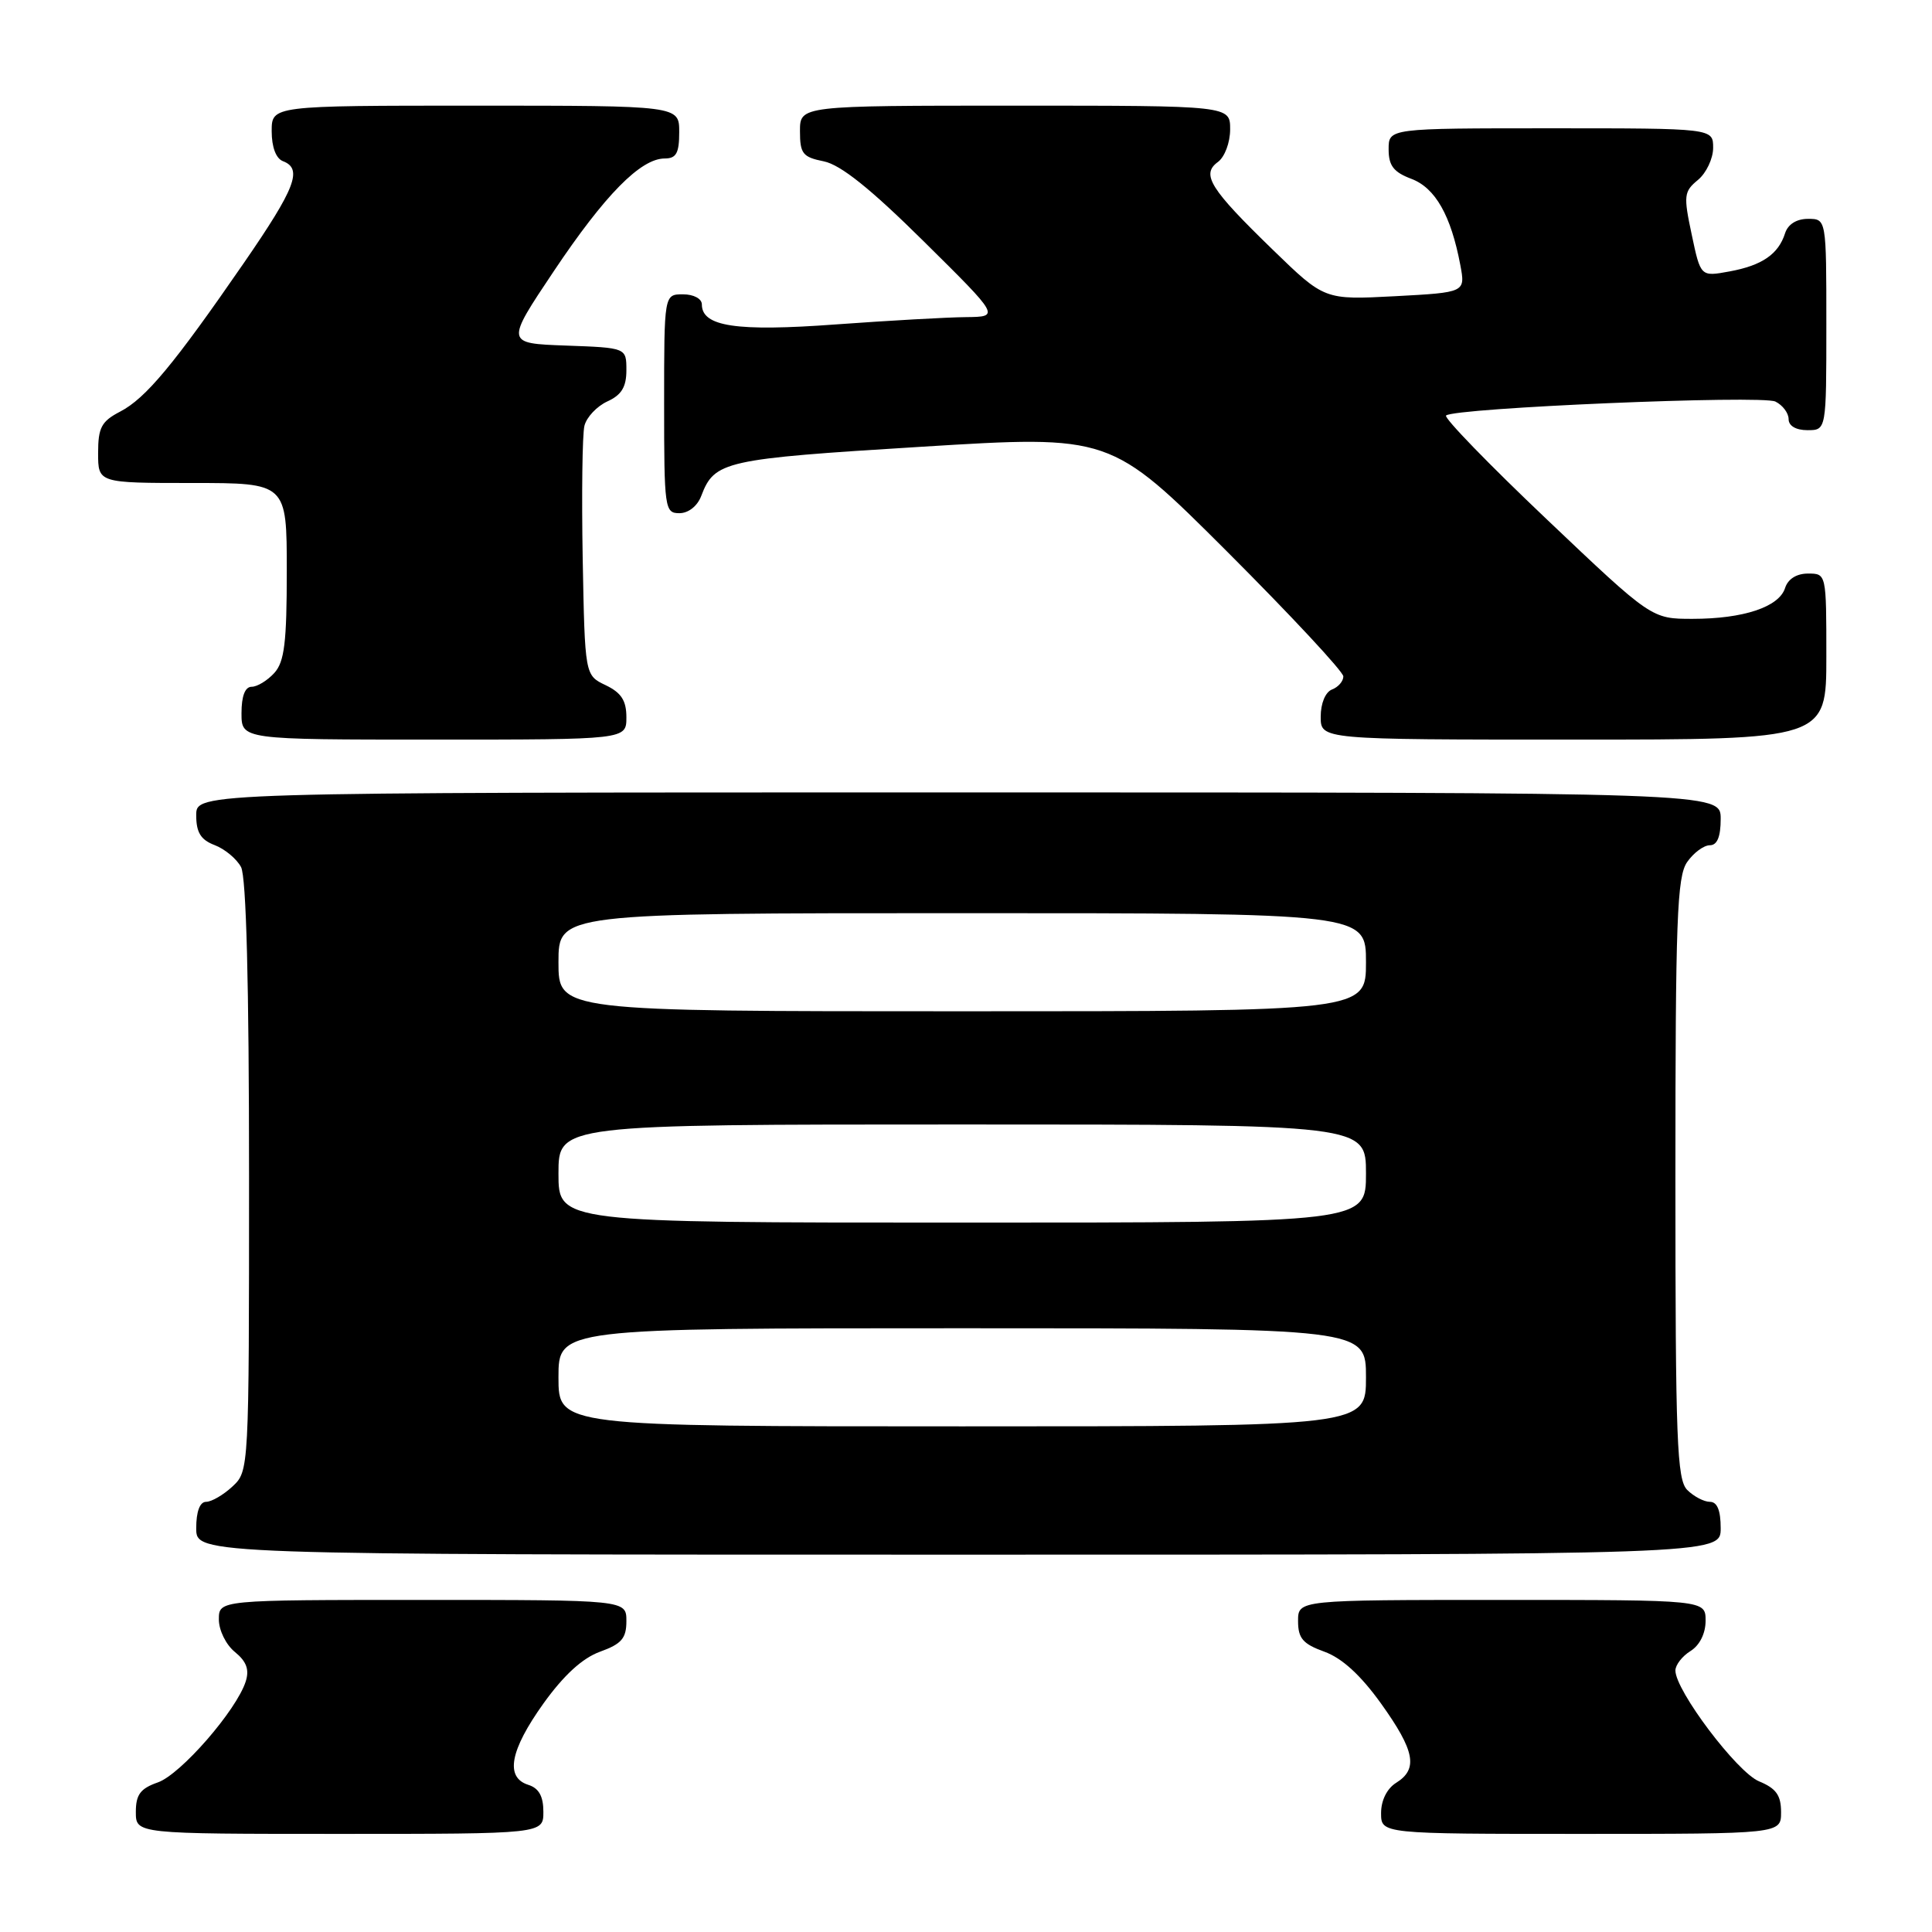<?xml version="1.0" encoding="UTF-8" standalone="no"?>
<!DOCTYPE svg PUBLIC "-//W3C//DTD SVG 1.1//EN" "http://www.w3.org/Graphics/SVG/1.1/DTD/svg11.dtd" >
<svg xmlns="http://www.w3.org/2000/svg" xmlns:xlink="http://www.w3.org/1999/xlink" version="1.1" viewBox="0 0 256 256">
 <g >
 <path fill="currentColor"
d=" M 72.00 240.07 C 72.00 238.01 71.40 236.94 70.00 236.50 C 66.90 235.52 67.57 231.93 72.01 225.72 C 74.71 221.96 77.17 219.71 79.51 218.86 C 82.36 217.83 83.00 217.09 83.00 214.80 C 83.00 212.00 83.00 212.00 56.00 212.00 C 29.00 212.00 29.00 212.00 29.00 214.59 C 29.00 216.02 29.95 217.95 31.13 218.90 C 32.66 220.15 33.06 221.23 32.56 222.80 C 31.35 226.61 23.94 235.13 20.91 236.18 C 18.60 236.99 18.00 237.79 18.00 240.10 C 18.00 243.00 18.00 243.00 45.00 243.00 C 72.00 243.00 72.00 243.00 72.00 240.07 Z  M 236.00 240.12 C 236.00 237.88 235.35 236.97 233.07 236.03 C 230.16 234.82 222.00 224.01 222.00 221.35 C 222.00 220.62 222.90 219.45 224.00 218.77 C 225.22 218.01 226.00 216.44 226.00 214.76 C 226.00 212.00 226.00 212.00 199.00 212.00 C 172.00 212.00 172.00 212.00 172.00 214.80 C 172.00 217.09 172.64 217.83 175.49 218.86 C 177.83 219.71 180.29 221.96 182.99 225.72 C 187.48 231.99 187.94 234.40 185.00 236.23 C 183.78 236.99 183.00 238.56 183.00 240.24 C 183.00 243.00 183.00 243.00 209.50 243.00 C 236.00 243.00 236.00 243.00 236.00 240.12 Z  M 228.00 202.50 C 228.00 200.13 227.54 199.00 226.57 199.00 C 225.79 199.00 224.44 198.29 223.57 197.43 C 222.20 196.05 222.00 190.91 222.00 156.15 C 222.00 121.83 222.21 116.14 223.56 114.22 C 224.41 113.00 225.76 112.00 226.56 112.00 C 227.54 112.00 228.00 110.88 228.00 108.50 C 228.00 105.00 228.00 105.00 127.00 105.00 C 26.00 105.00 26.00 105.00 26.00 108.02 C 26.00 110.31 26.60 111.28 28.44 111.98 C 29.78 112.49 31.36 113.80 31.94 114.89 C 32.63 116.19 33.00 130.30 33.00 155.90 C 33.00 194.76 32.99 194.93 30.81 196.96 C 29.61 198.08 28.03 199.00 27.31 199.00 C 26.48 199.00 26.00 200.28 26.00 202.50 C 26.00 206.00 26.00 206.00 127.00 206.00 C 228.00 206.00 228.00 206.00 228.00 202.50 Z  M 83.00 95.05 C 83.00 92.83 82.33 91.79 80.25 90.79 C 77.50 89.48 77.50 89.48 77.21 73.99 C 77.06 65.47 77.16 57.56 77.44 56.42 C 77.72 55.28 79.09 53.83 80.48 53.19 C 82.35 52.34 83.00 51.28 83.00 49.06 C 83.00 46.08 83.00 46.08 74.99 45.79 C 66.98 45.50 66.98 45.50 73.39 35.92 C 80.15 25.82 84.89 21.00 88.08 21.00 C 89.61 21.00 90.00 20.29 90.00 17.50 C 90.00 14.00 90.00 14.00 63.00 14.00 C 36.00 14.00 36.00 14.00 36.00 17.39 C 36.00 19.49 36.57 21.01 37.50 21.36 C 40.13 22.37 39.16 24.91 32.33 34.82 C 23.03 48.31 19.30 52.79 15.92 54.54 C 13.44 55.83 13.00 56.65 13.00 60.03 C 13.00 64.00 13.00 64.00 25.50 64.00 C 38.00 64.00 38.00 64.00 38.00 75.67 C 38.00 85.13 37.69 87.69 36.35 89.17 C 35.43 90.18 34.08 91.00 33.35 91.00 C 32.47 91.00 32.00 92.23 32.00 94.50 C 32.00 98.00 32.00 98.00 57.50 98.00 C 83.00 98.00 83.00 98.00 83.00 95.05 Z  M 242.00 87.00 C 242.00 76.01 242.00 76.00 239.57 76.00 C 238.05 76.00 236.91 76.72 236.53 77.92 C 235.73 80.43 231.01 82.00 224.27 82.00 C 218.84 82.00 218.84 82.00 204.95 68.81 C 197.30 61.55 191.30 55.36 191.61 55.06 C 192.62 54.05 233.44 52.32 235.25 53.21 C 236.21 53.68 237.00 54.73 237.00 55.54 C 237.00 56.43 237.97 57.00 239.50 57.00 C 242.00 57.00 242.00 57.00 242.00 43.00 C 242.00 29.00 242.00 29.00 239.57 29.00 C 238.05 29.00 236.91 29.72 236.53 30.91 C 235.65 33.69 233.47 35.18 229.15 35.97 C 225.34 36.67 225.34 36.67 224.16 31.08 C 223.06 25.91 223.12 25.38 224.99 23.84 C 226.09 22.93 227.00 21.01 227.00 19.59 C 227.00 17.00 227.00 17.00 205.50 17.00 C 184.00 17.00 184.00 17.00 184.00 19.78 C 184.00 21.96 184.66 22.81 187.02 23.70 C 190.19 24.90 192.26 28.55 193.50 35.12 C 194.18 38.75 194.18 38.75 184.84 39.25 C 175.50 39.74 175.50 39.74 168.68 33.12 C 160.33 25.02 159.13 23.11 161.37 21.47 C 162.28 20.81 163.00 18.89 163.00 17.14 C 163.00 14.00 163.00 14.00 134.50 14.00 C 106.00 14.00 106.00 14.00 106.00 17.38 C 106.00 20.36 106.36 20.82 109.16 21.38 C 111.38 21.83 115.34 24.99 122.41 31.99 C 132.50 41.97 132.50 41.97 128.00 42.02 C 125.53 42.04 117.75 42.48 110.72 42.99 C 97.57 43.96 93.00 43.27 93.00 40.34 C 93.00 39.58 91.92 39.00 90.50 39.00 C 88.00 39.00 88.00 39.00 88.00 53.50 C 88.00 67.39 88.08 68.00 90.02 68.00 C 91.22 68.00 92.41 67.06 92.92 65.71 C 94.68 61.09 95.92 60.81 122.07 59.20 C 147.13 57.65 147.13 57.65 162.57 73.06 C 171.05 81.54 178.00 89.00 178.00 89.63 C 178.00 90.27 177.32 91.05 176.50 91.36 C 175.62 91.70 175.00 93.20 175.00 94.97 C 175.00 98.00 175.00 98.00 208.50 98.00 C 242.00 98.00 242.00 98.00 242.00 87.00 Z  M 74.00 182.50 C 74.00 176.00 74.00 176.00 127.50 176.00 C 181.00 176.00 181.00 176.00 181.00 182.50 C 181.00 189.00 181.00 189.00 127.50 189.00 C 74.00 189.00 74.00 189.00 74.00 182.50 Z  M 74.00 155.50 C 74.00 149.00 74.00 149.00 127.50 149.00 C 181.00 149.00 181.00 149.00 181.00 155.50 C 181.00 162.00 181.00 162.00 127.50 162.00 C 74.00 162.00 74.00 162.00 74.00 155.50 Z  M 74.00 127.50 C 74.00 121.00 74.00 121.00 127.50 121.00 C 181.00 121.00 181.00 121.00 181.00 127.50 C 181.00 134.00 181.00 134.00 127.50 134.00 C 74.00 134.00 74.00 134.00 74.00 127.50 Z "/>
</g>
</svg>